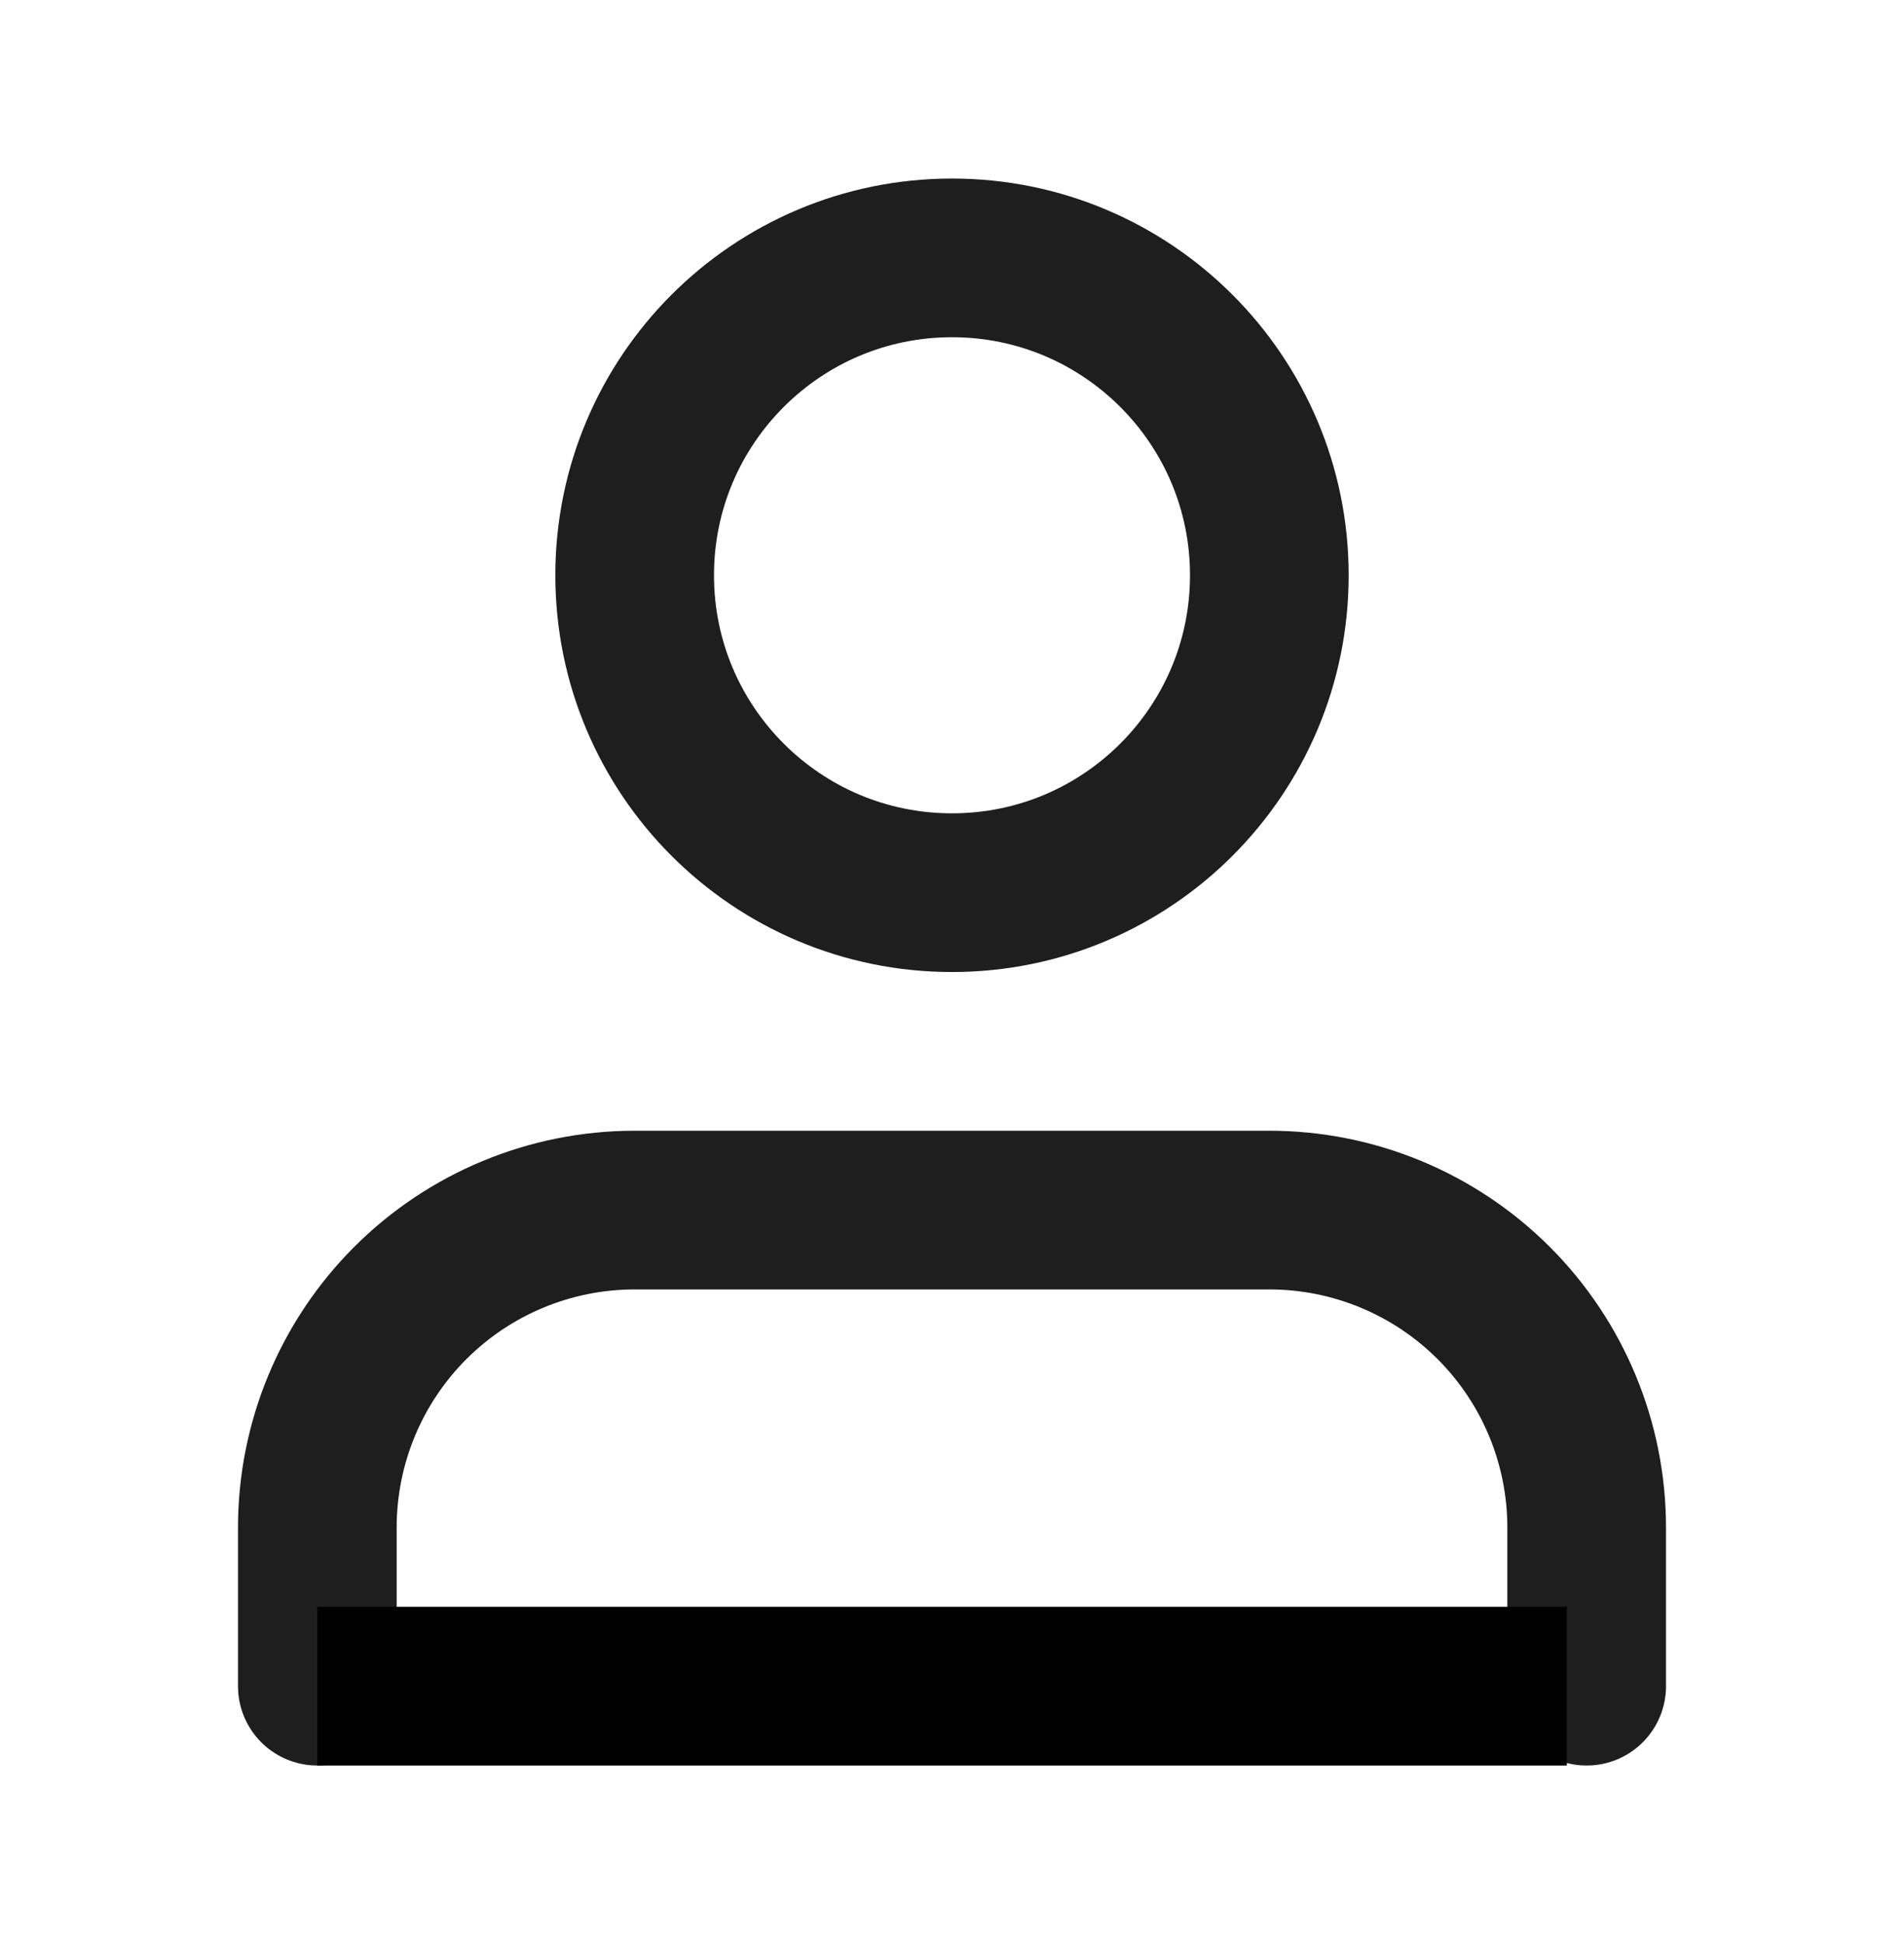 <svg width="48" height="49" viewBox="0 0 48 49" fill="none" xmlns="http://www.w3.org/2000/svg">
<path d="M40 42.5V38.5C40 36.378 39.157 34.343 37.657 32.843C36.157 31.343 34.122 30.5 32 30.5H16C13.878 30.5 11.843 31.343 10.343 32.843C8.843 34.343 8 36.378 8 38.5V42.5M32 14.5C32 18.918 28.418 22.5 24 22.5C19.582 22.5 16 18.918 16 14.5C16 10.082 19.582 6.5 24 6.5C28.418 6.5 32 10.082 32 14.5Z" stroke="#1E1E1E" stroke-width="4" stroke-linecap="round" stroke-linejoin="round"/>
<path d="M8 42.5H39.5" stroke="black" stroke-width="4"/>
</svg>
